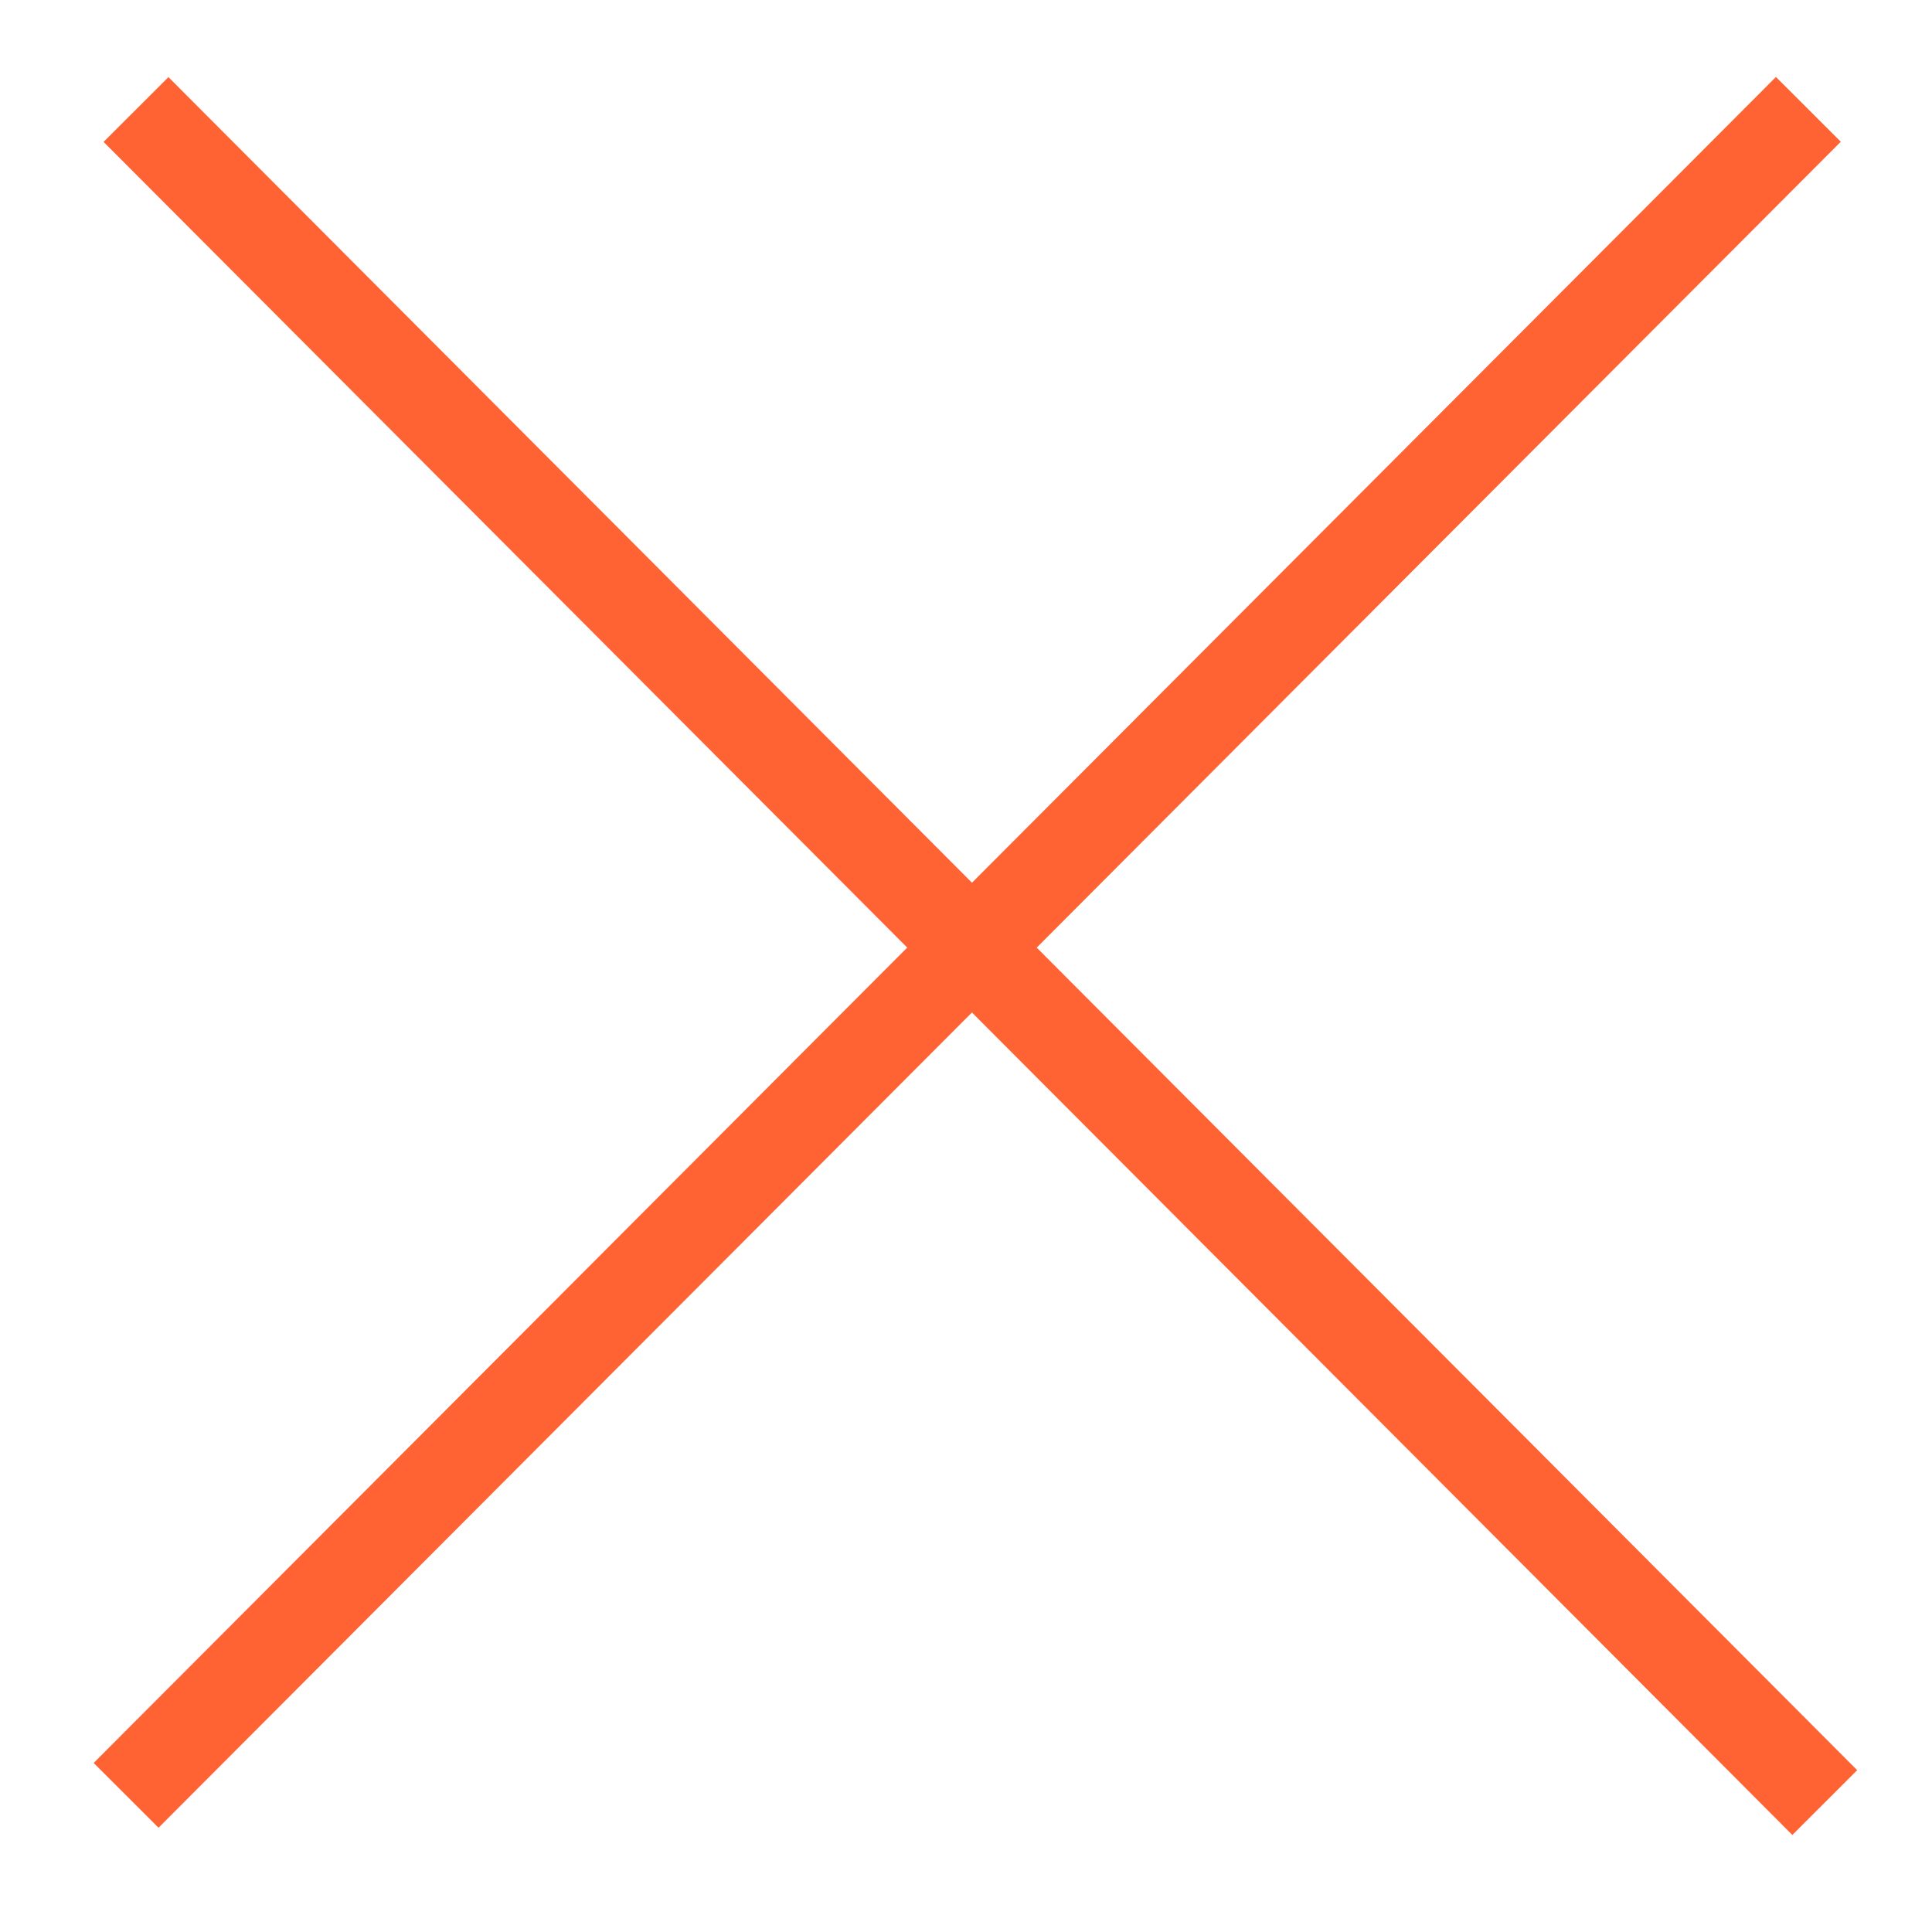 <?xml version="1.0" encoding="UTF-8" standalone="no"?>
<!DOCTYPE svg PUBLIC "-//W3C//DTD SVG 1.1//EN" "http://www.w3.org/Graphics/SVG/1.1/DTD/svg11.dtd">
<svg width="100%" height="100%" viewBox="0 0 21 21" version="1.1" xmlns="http://www.w3.org/2000/svg" xmlns:xlink="http://www.w3.org/1999/xlink" xml:space="preserve" style="fill-rule:evenodd;clip-rule:evenodd;stroke-linejoin:round;stroke-miterlimit:1.414;">
    <g transform="matrix(1,0,0,1,-97,-26)">
        <g id="cross" transform="matrix(0.353,0,0,0.385,62.706,26)">
            <rect x="97.167" y="0" width="59.5" height="54.548" style="fill:none;"/>
            <g transform="matrix(0.259,-0.238,0.261,0.239,-68.801,180.27)">
                <g id="menu">
                    <rect x="600" y="51.477" width="200" height="7.652" style="fill:rgb(255,99,52);"/>
                </g>
            </g>
            <g transform="matrix(-0.26,-0.239,-0.261,0.239,323.772,181.074)">
                <g id="menu1">
                    <rect x="600" y="51.477" width="200" height="7.652" style="fill:rgb(255,99,52);"/>
                </g>
            </g>
        </g>
    </g>
</svg>
